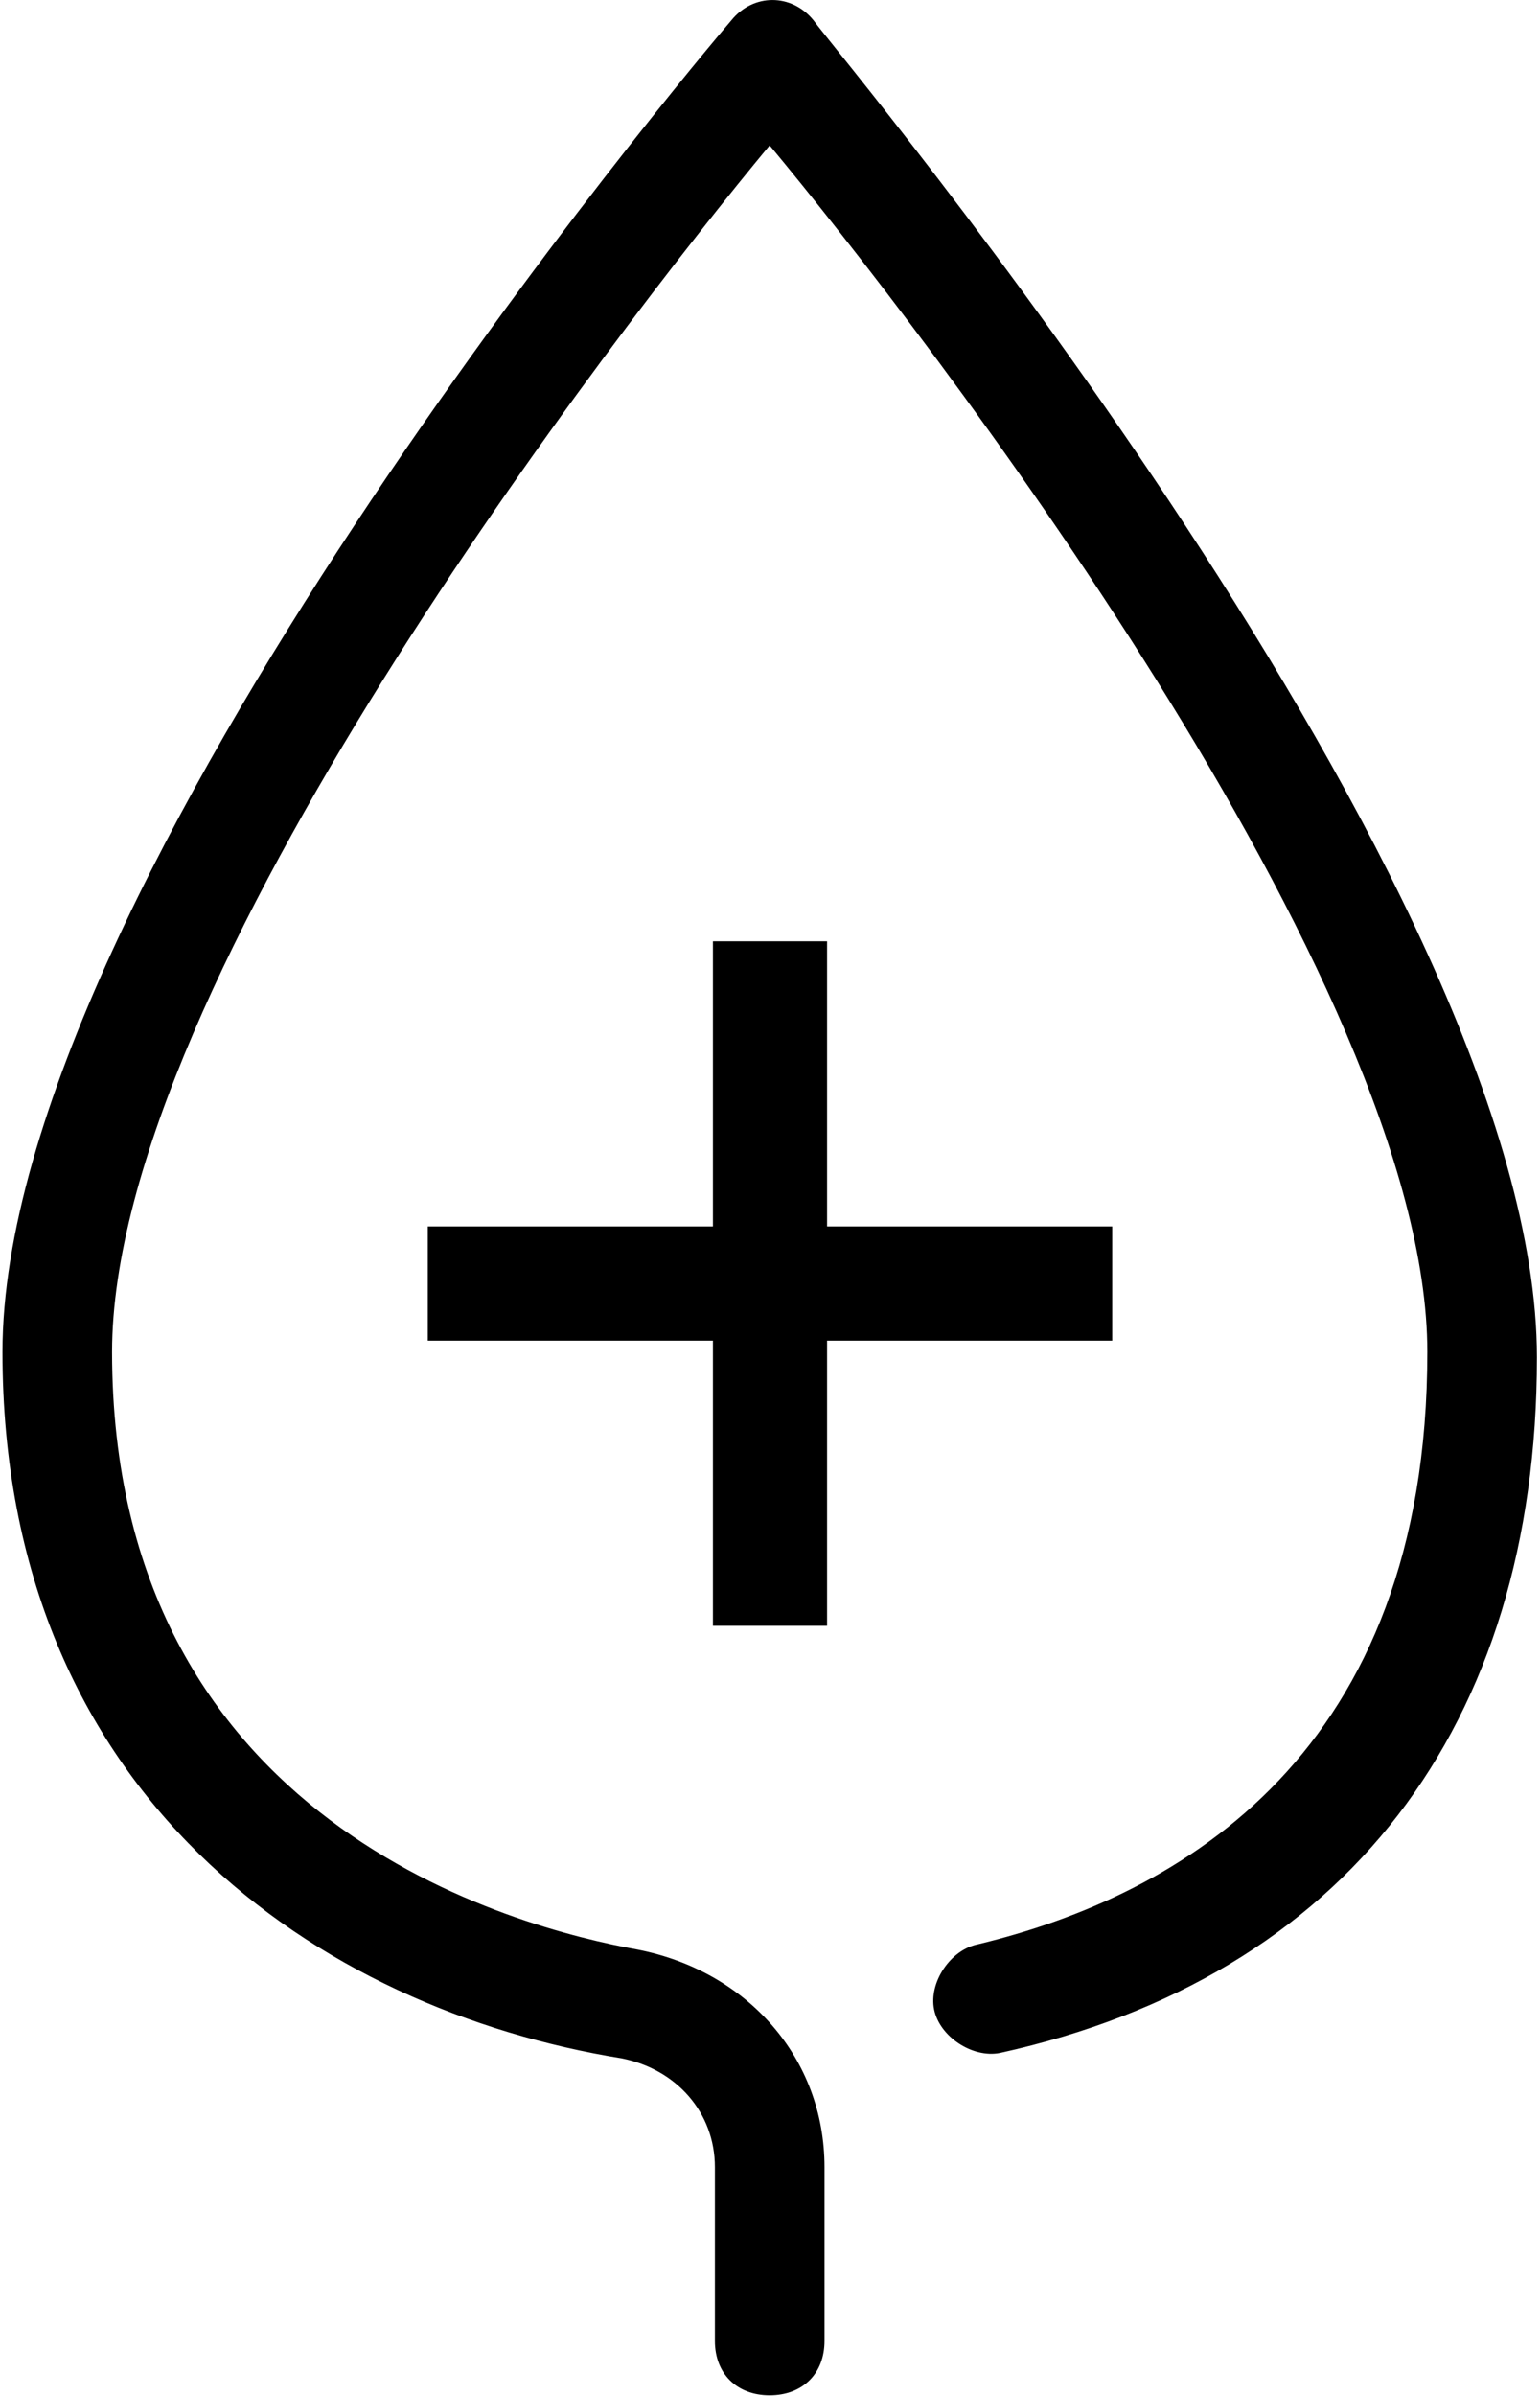 <?xml version="1.0" encoding="UTF-8"?>
<svg width="18px" height="28px" viewBox="0 0 18 28" version="1.1" xmlns="http://www.w3.org/2000/svg" xmlns:xlink="http://www.w3.org/1999/xlink">
    <!-- Generator: Sketch 51.1 (57501) - http://www.bohemiancoding.com/sketch -->
    <title>Combined Shape</title>
    <desc>Created with Sketch.</desc>
    <defs></defs>
    <g id="Page-1" stroke="none" stroke-width="1" fill="none" fill-rule="evenodd">
        <g id="leaf" fill="#000000" fill-rule="nonzero">
            <g id="Combined-Shape">
                <path d="M9.509,0.238 C9.829,0.683 17.964,10.337 17.964,15.862 C17.964,20.181 15.722,23.103 11.687,23.992 C11.366,24.055 10.982,23.801 10.918,23.484 C10.854,23.166 11.11,22.785 11.43,22.722 C13.8,22.15 16.683,20.499 16.683,15.799 C16.683,11.48 10.79,3.858 8.996,1.699 C7.203,3.858 1.31,11.48 1.31,15.799 C1.31,21.324 6.05,22.531 7.459,22.785 C8.74,23.039 9.637,24.055 9.637,25.326 L9.637,27.358 C9.637,27.739 9.381,27.993 8.996,27.993 C8.612,27.993 8.356,27.739 8.356,27.358 L8.356,25.326 C8.356,24.69 7.908,24.182 7.267,24.055 C3.744,23.484 0.029,21.007 0.029,15.799 C0.029,10.337 8.164,0.683 8.548,0.238 C8.804,-0.079 9.253,-0.079 9.509,0.238 Z M13,14.333 L13,15.667 L9.667,15.667 L9.667,19 L8.333,19 L8.333,15.667 L5,15.667 L5,14.333 L8.333,14.333 L8.333,11 L9.667,11 L9.667,14.333 L13,14.333 Z"></path>
            </g>
        </g>
    </g>
</svg>